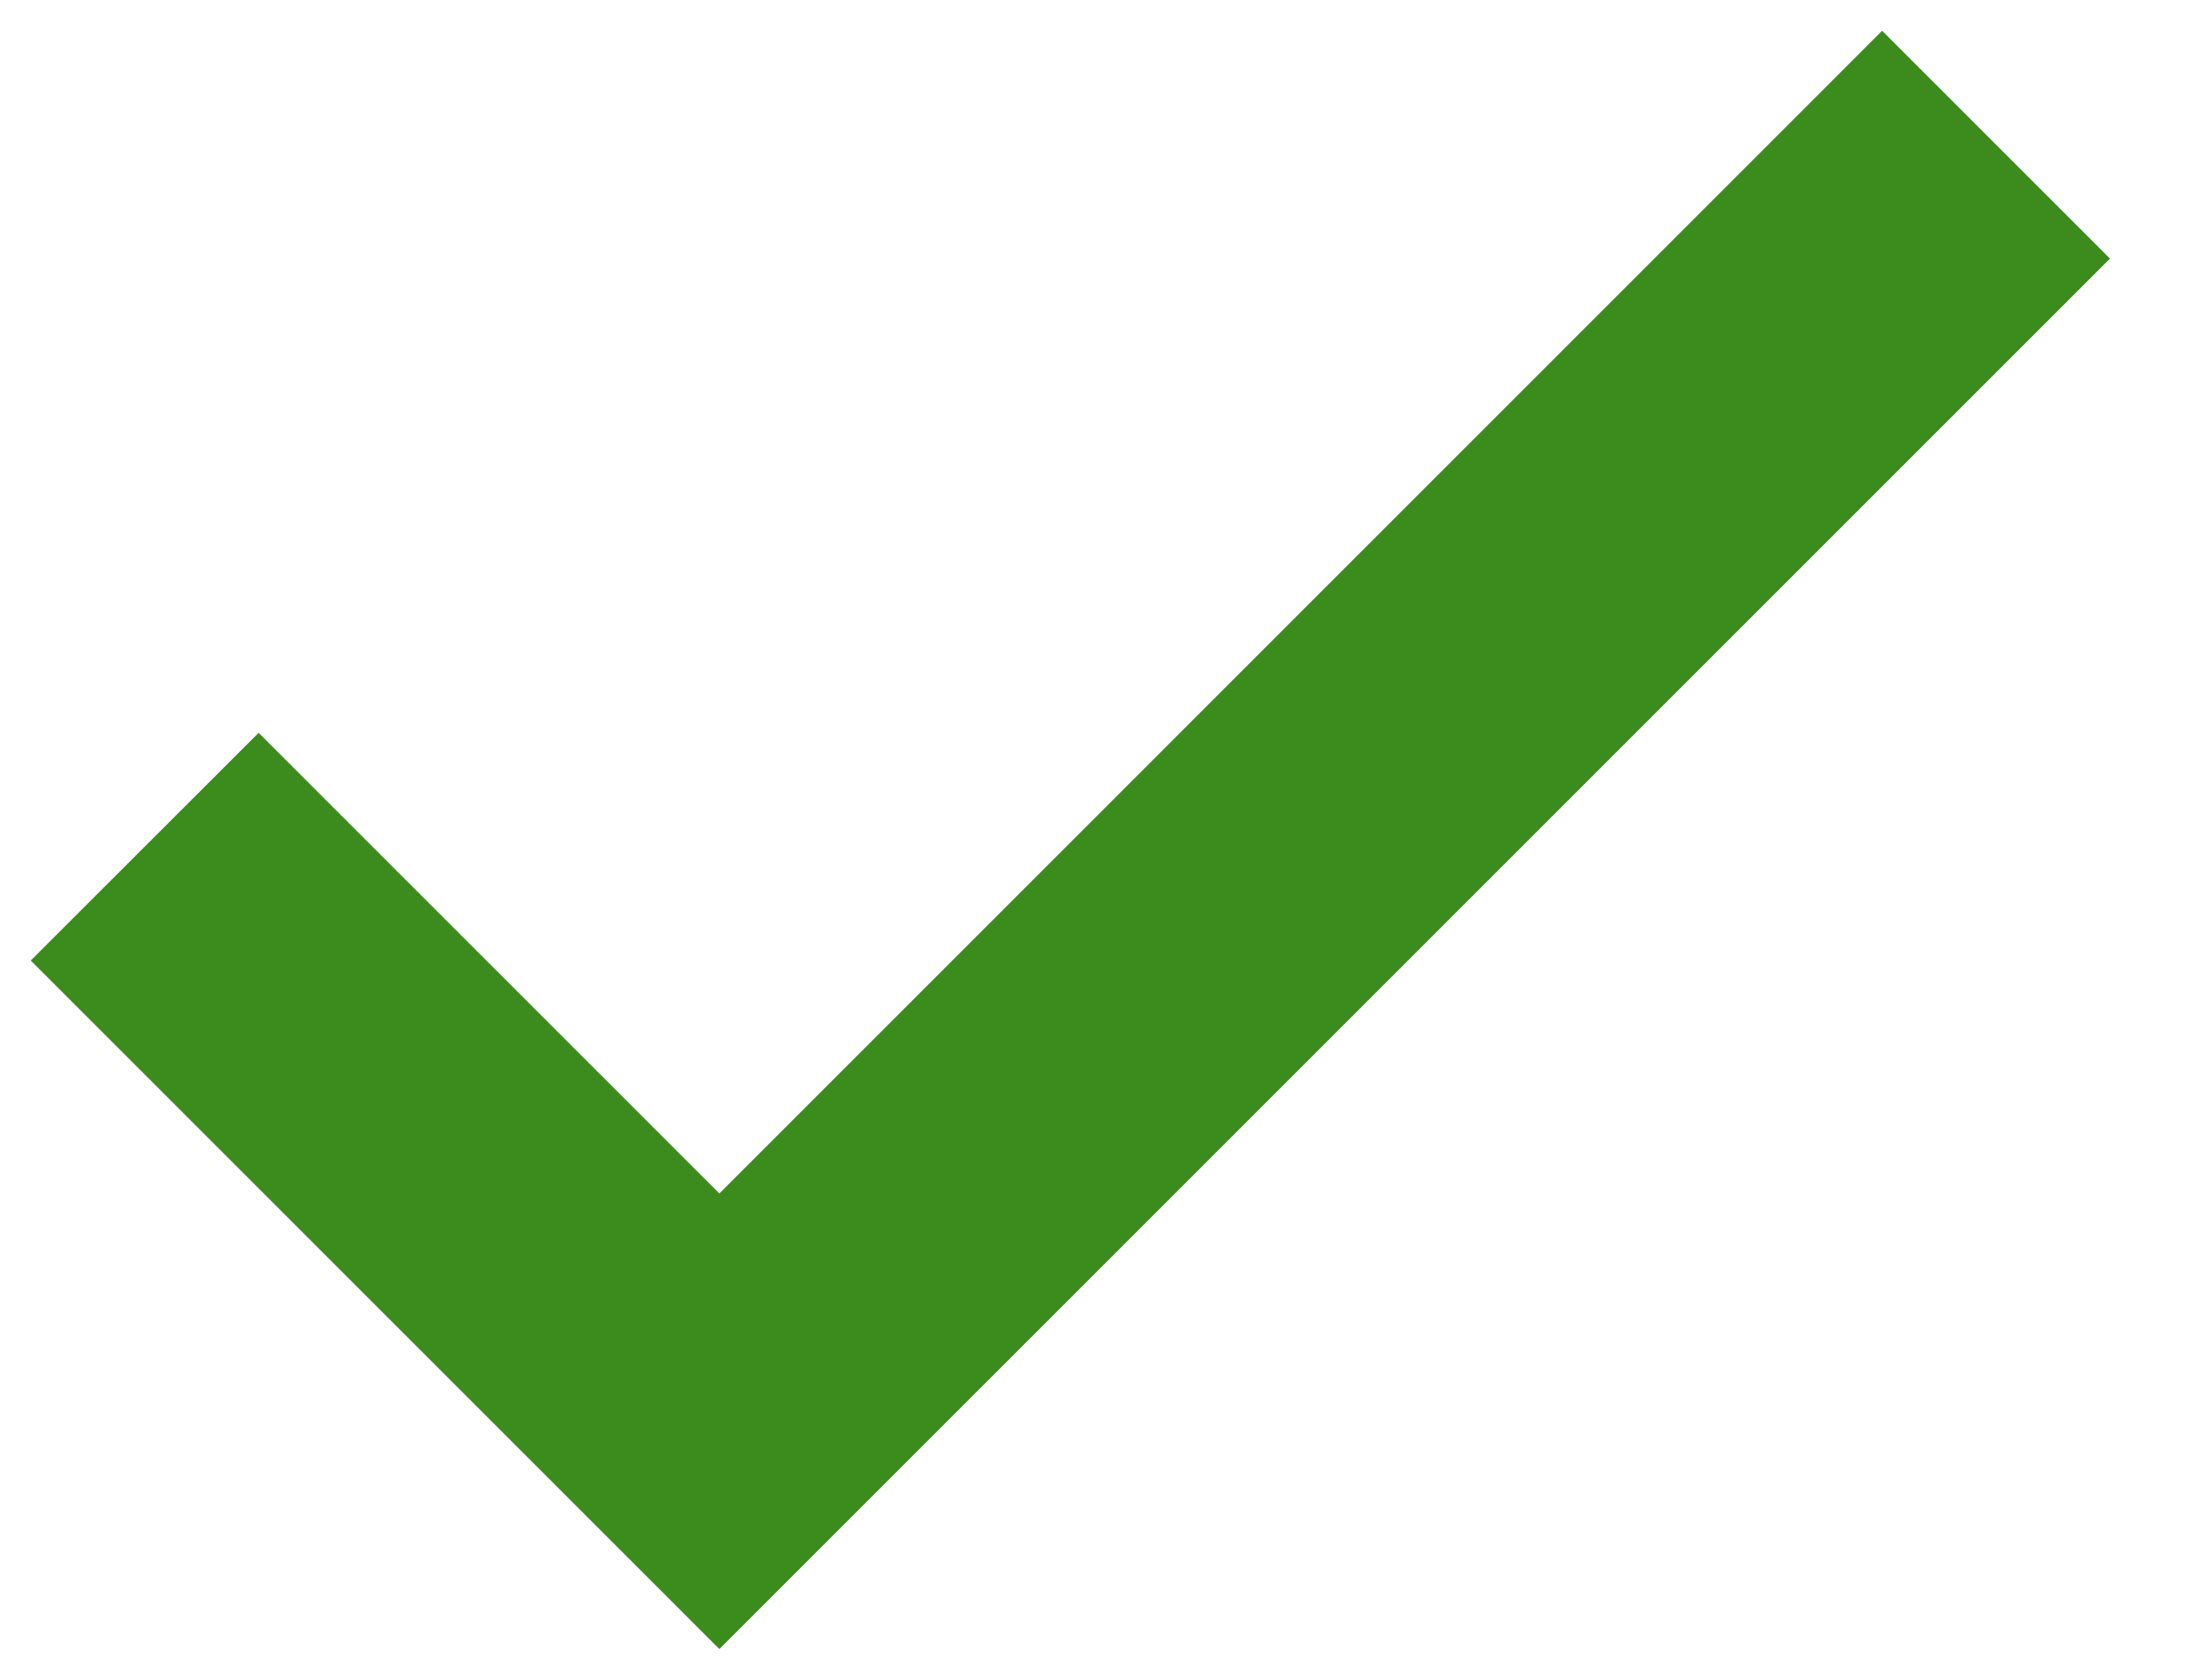 <svg width="21" height="16" viewBox="0 0 21 16" fill="none" xmlns="http://www.w3.org/2000/svg">
<path fill-rule="evenodd" clip-rule="evenodd" d="M6.851 12.075L2.463 7.687L1 9.149L6.851 15L19.388 2.463L17.925 1L6.851 12.075Z" fill="#3B8C1D" stroke="#3B8C1D"/>
</svg>
